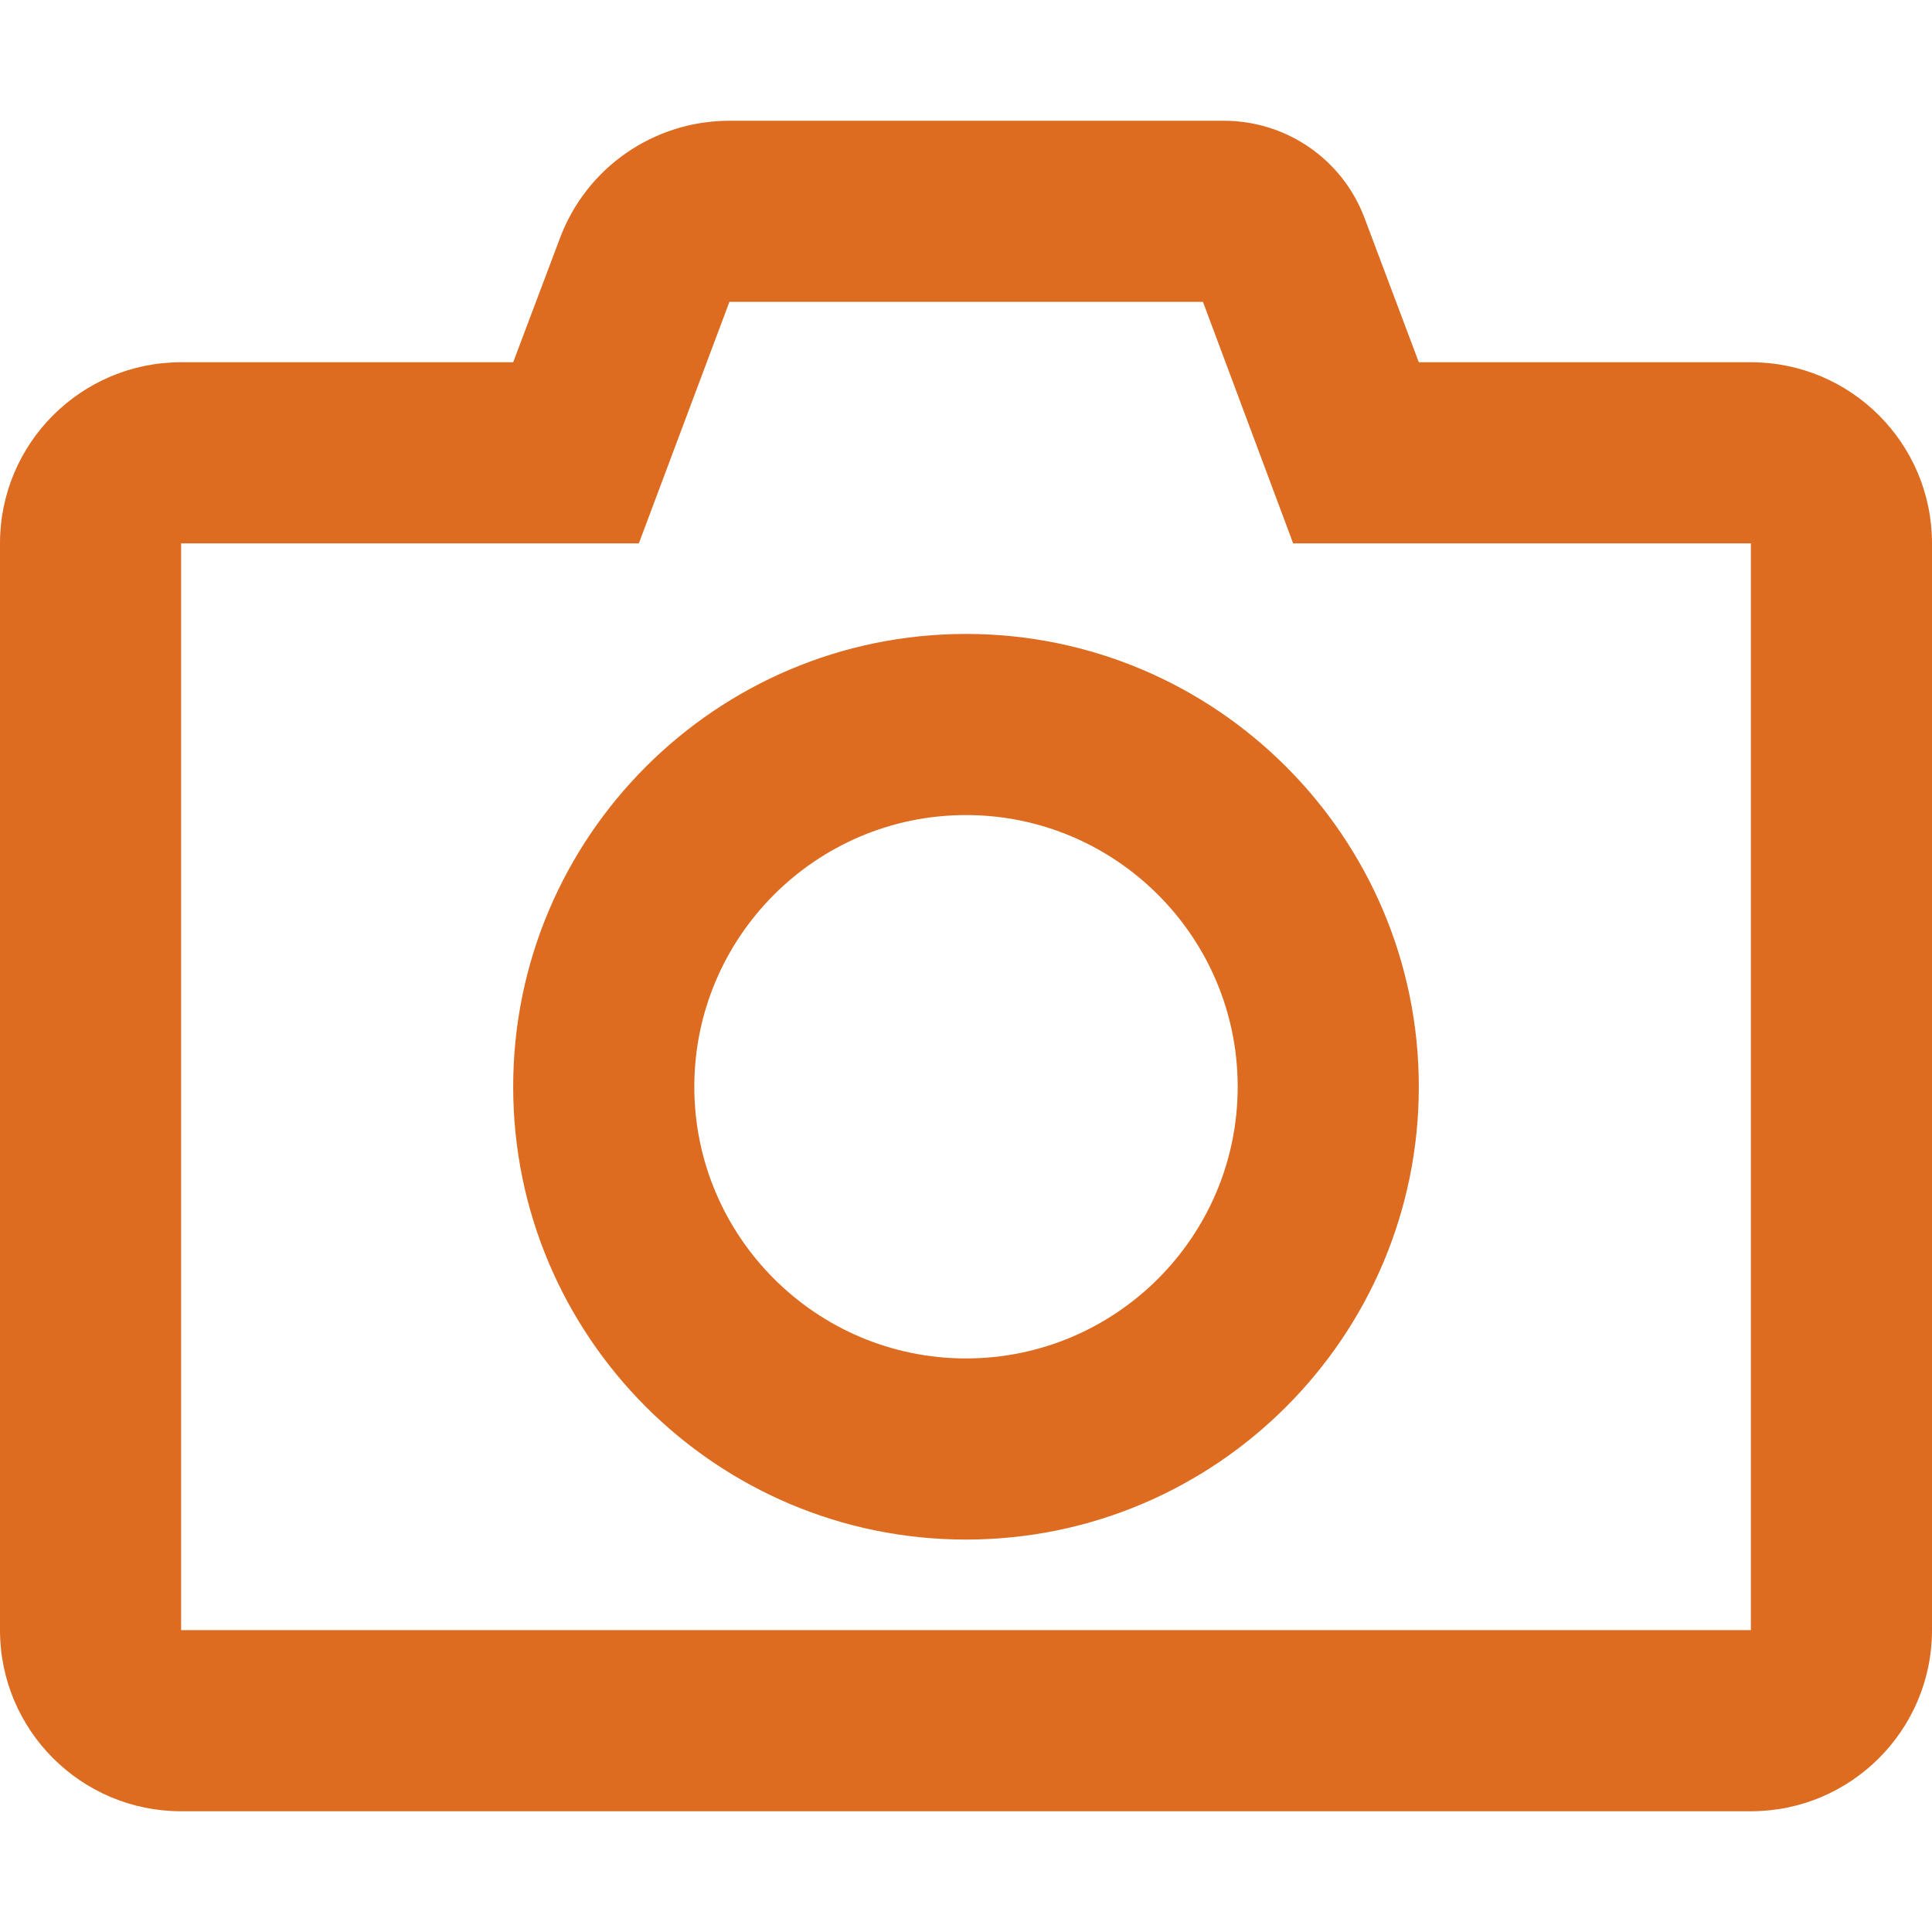 <svg xmlns:xlink="http://www.w3.org/1999/xlink" aria-hidden="true" focusable="false" data-prefix="far" data-icon="camera" role="img" xmlns="http://www.w3.org/2000/svg" viewBox="0 0 512 512" class="mr-2 svg-inline--fa fa-camera fa-w-16 fa-fw fa-lg" width="512"  height="512" ><path fill="#DD6B20" d="M342.7 144H464v288H48V144h121.3l24-64h125.5l23.9 64zM324.3 32h-131c-20 0-37.9 12.4-44.9 31.1L136 96H48c-26.5 0-48 21.5-48 48v288c0 26.5 21.5 48 48 48h416c26.5 0 48-21.5 48-48V144c0-26.5-21.5-48-48-48h-88l-14.3-38c-5.8-15.7-20.7-26-37.4-26zM256 408c-66.2 0-120-53.8-120-120s53.8-120 120-120 120 53.8 120 120-53.8 120-120 120zm0-192c-39.7 0-72 32.3-72 72s32.3 72 72 72 72-32.3 72-72-32.3-72-72-72z" class=""></path></svg>